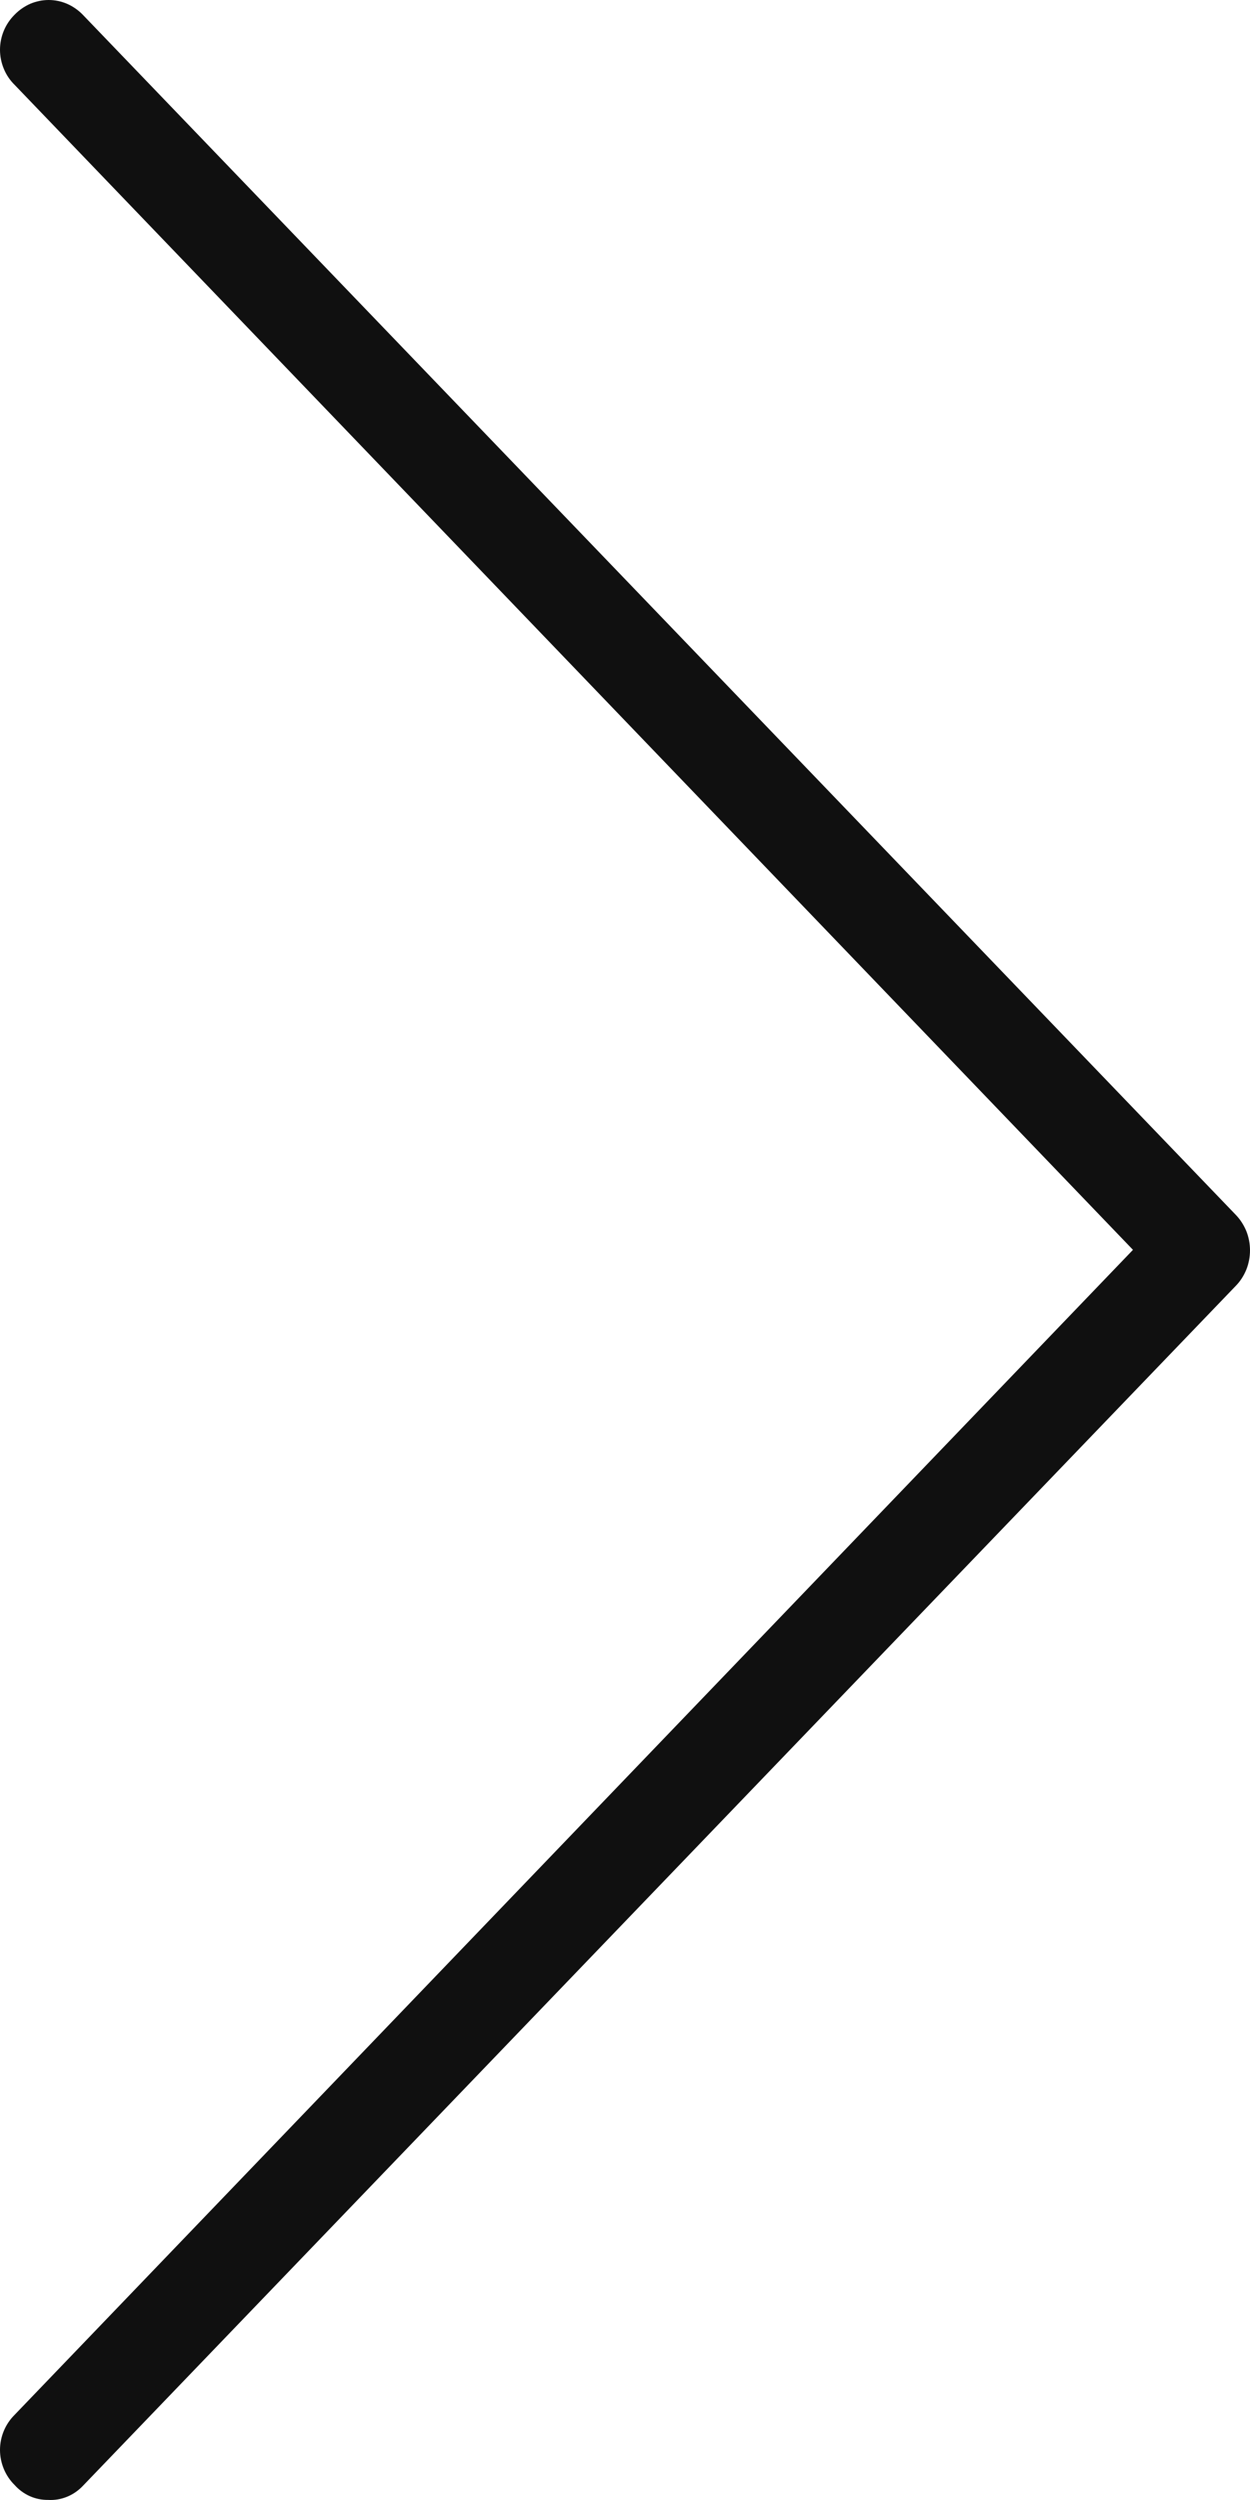 <svg width="16" height="32" viewBox="0 0 16 32" fill="none" xmlns="http://www.w3.org/2000/svg">
<path d="M0.617 31.999C0.536 32 0.456 31.984 0.382 31.951C0.308 31.918 0.241 31.869 0.186 31.807C0.128 31.75 0.081 31.68 0.049 31.603C0.017 31.526 0 31.443 0 31.359C0 31.275 0.017 31.192 0.049 31.115C0.081 31.038 0.128 30.969 0.186 30.911L14.502 15.998L0.186 1.085C0.128 1.028 0.081 0.959 0.049 0.881C0.017 0.804 0 0.721 0 0.637C0 0.553 0.017 0.47 0.049 0.393C0.081 0.316 0.128 0.247 0.186 0.189C0.244 0.129 0.312 0.082 0.386 0.049C0.461 0.017 0.542 0 0.623 0C0.704 0 0.785 0.017 0.859 0.049C0.934 0.082 1.002 0.129 1.06 0.189L15.818 15.55C15.876 15.61 15.921 15.681 15.953 15.758C15.984 15.836 16 15.92 16 16.005C16 16.089 15.984 16.173 15.953 16.251C15.921 16.329 15.876 16.4 15.818 16.459L1.06 31.82C1.002 31.881 0.933 31.928 0.857 31.959C0.78 31.99 0.699 32.004 0.617 31.999Z" fill="#101010"/>
</svg>
